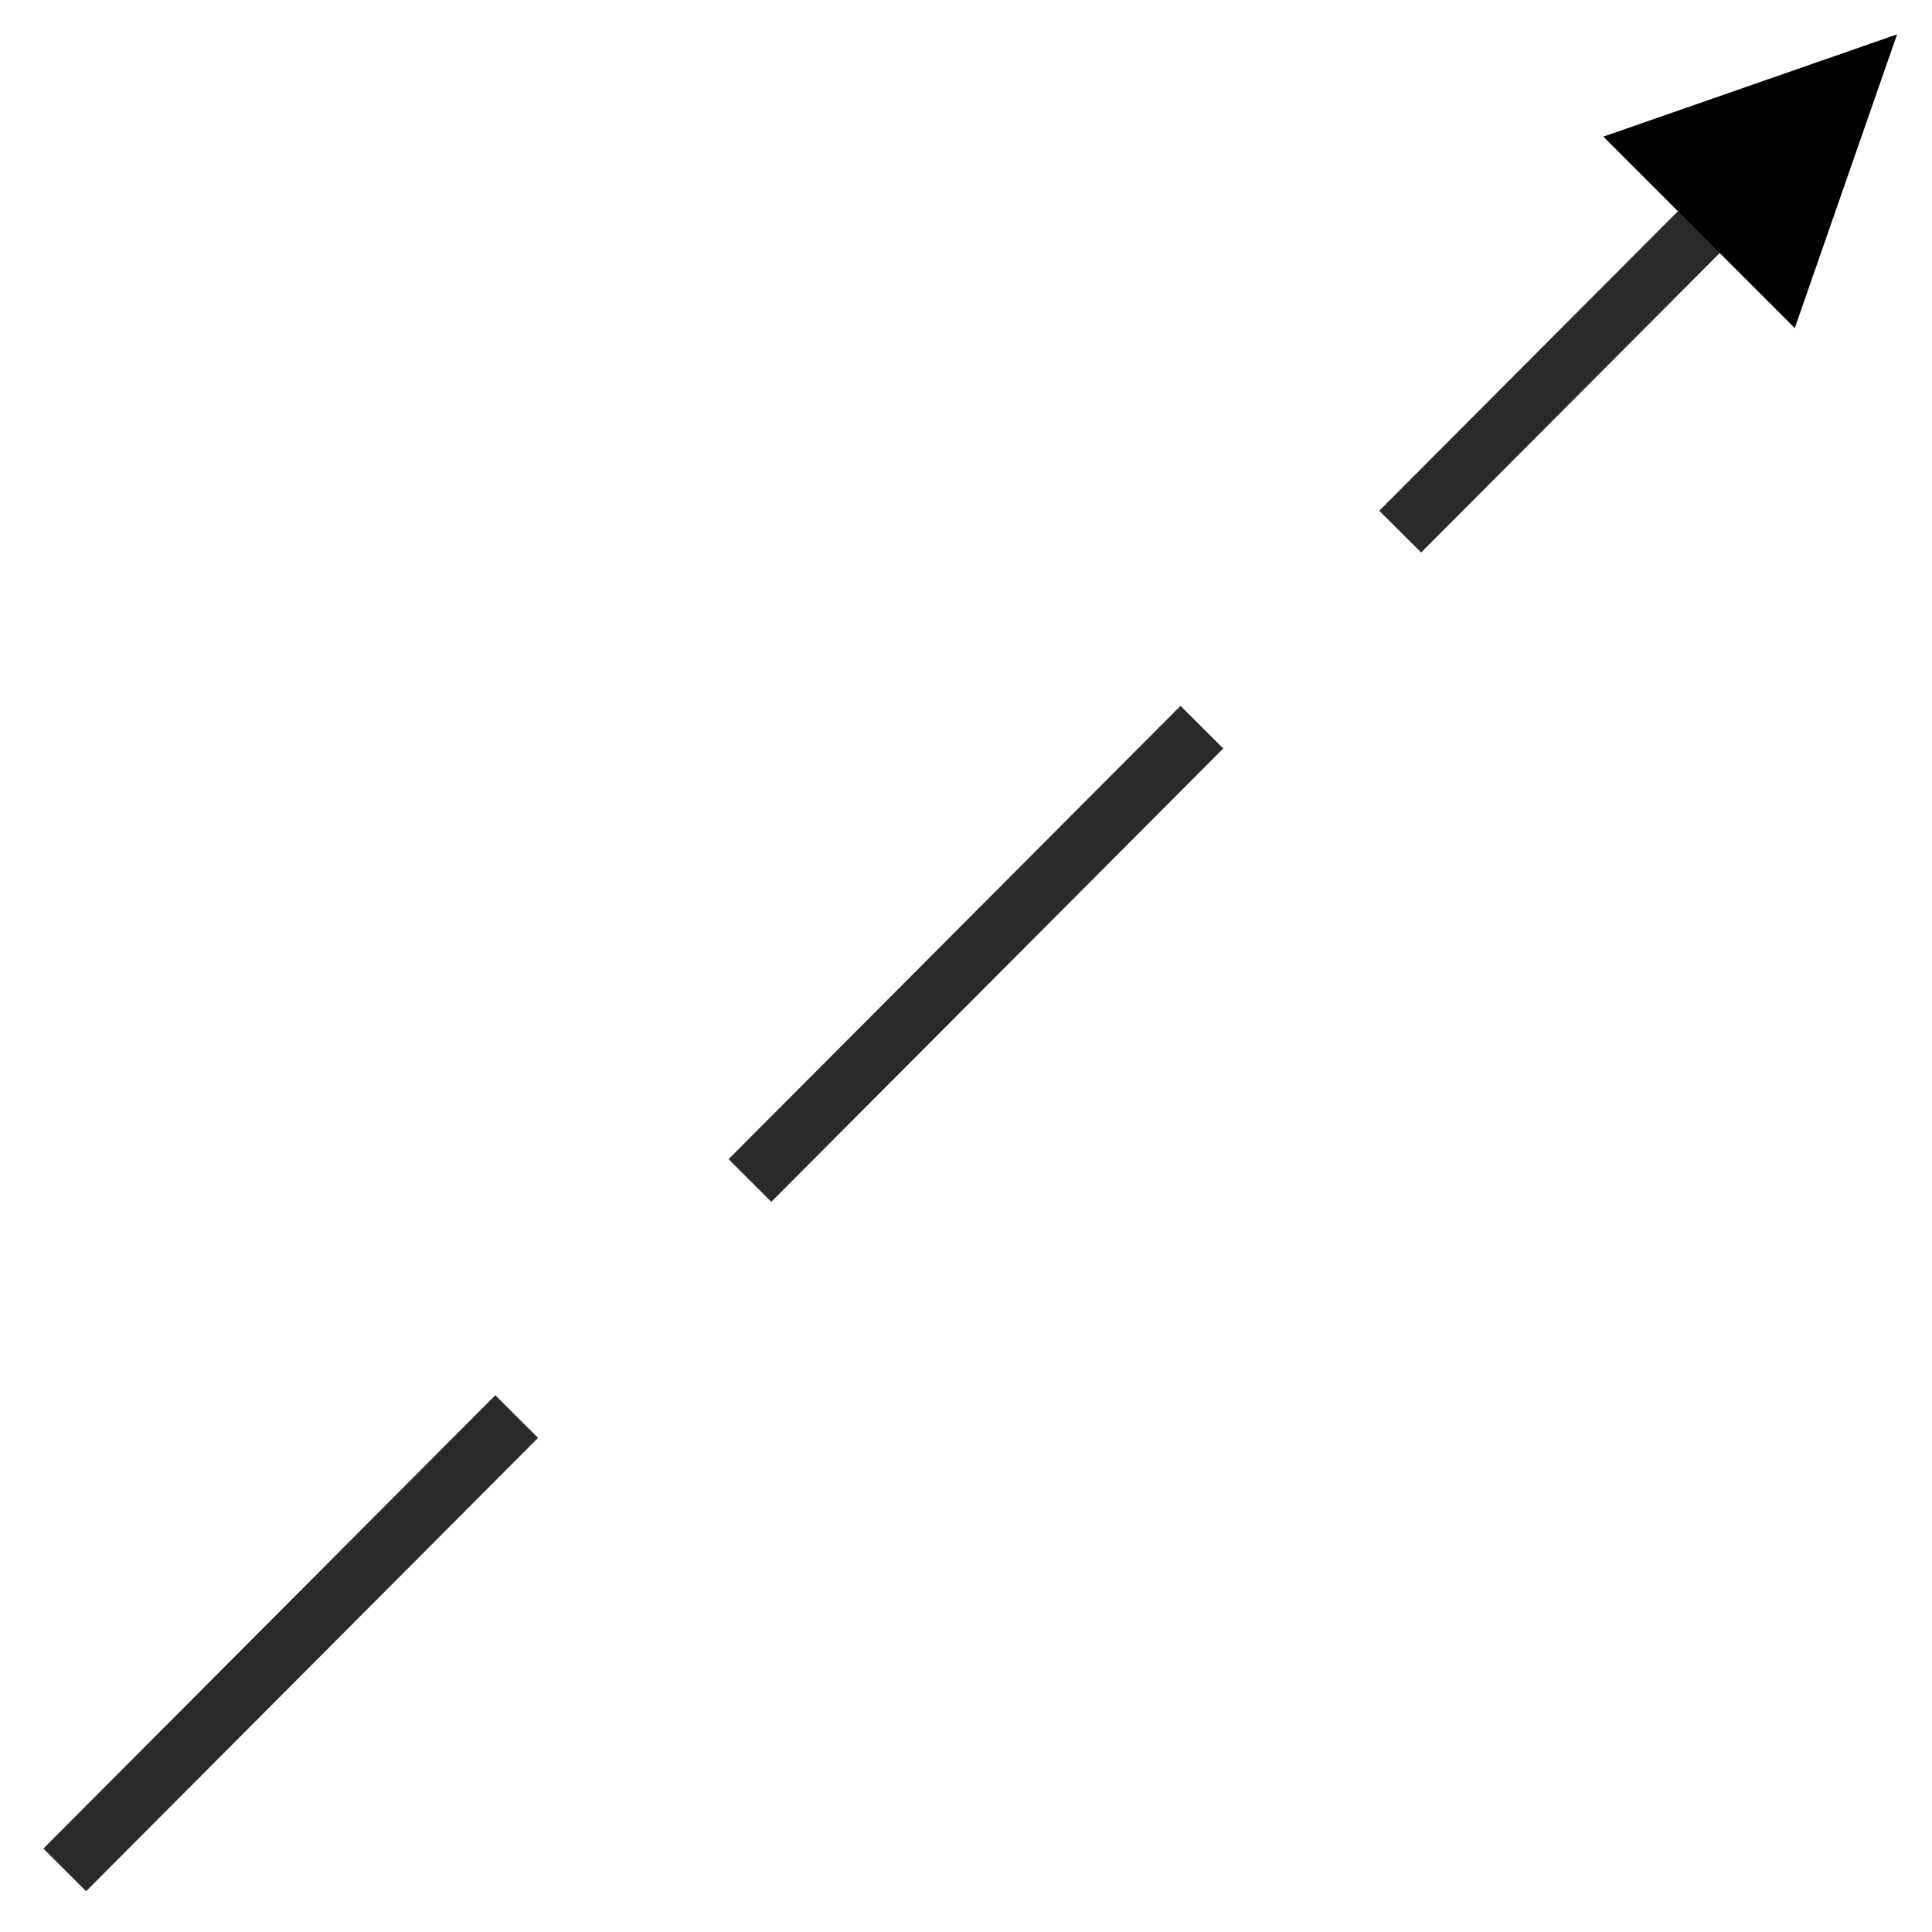 <?xml version="1.0" encoding="UTF-8"?>
<!DOCTYPE svg PUBLIC "-//W3C//DTD SVG 1.1//EN" "http://www.w3.org/Graphics/SVG/1.1/DTD/svg11.dtd">
<!-- Creator: CorelDRAW 2017 -->
<svg xmlns="http://www.w3.org/2000/svg" xml:space="preserve" width="8.47mm" height="8.47mm" version="1.1" style="shape-rendering:geometricPrecision; text-rendering:geometricPrecision; image-rendering:optimizeQuality; fill-rule:evenodd; clip-rule:evenodd"
viewBox="0 0 847 847"
 xmlns:xlink="http://www.w3.org/1999/xlink">
 <defs>
  <style type="text/css">
   <![CDATA[
    .fil1 {fill:black}
    .fil0 {fill:#2B2A29}
   ]]>
  </style>
 </defs>
 <g id="Layer_x0020_1">
  <g id="_2198584961376">
   <rect class="fil0" transform="matrix(3.521 -3.531 0.952 0.949 604.672 223.907)" width="55.13" height="19.29"/>
   <rect class="fil0" transform="matrix(3.594 -3.605 0.971 0.969 319.415 508.191)" width="55.13" height="19.29"/>
   <rect class="fil0" transform="matrix(3.594 -3.605 0.971 0.969 19.016 810.423)" width="55.13" height="19.29"/>
  </g>
  <polygon class="fil1" points="831.69,15.06 702.92,59.9 744.88,101.86 786.84,143.83 "/>
 </g>
</svg>
